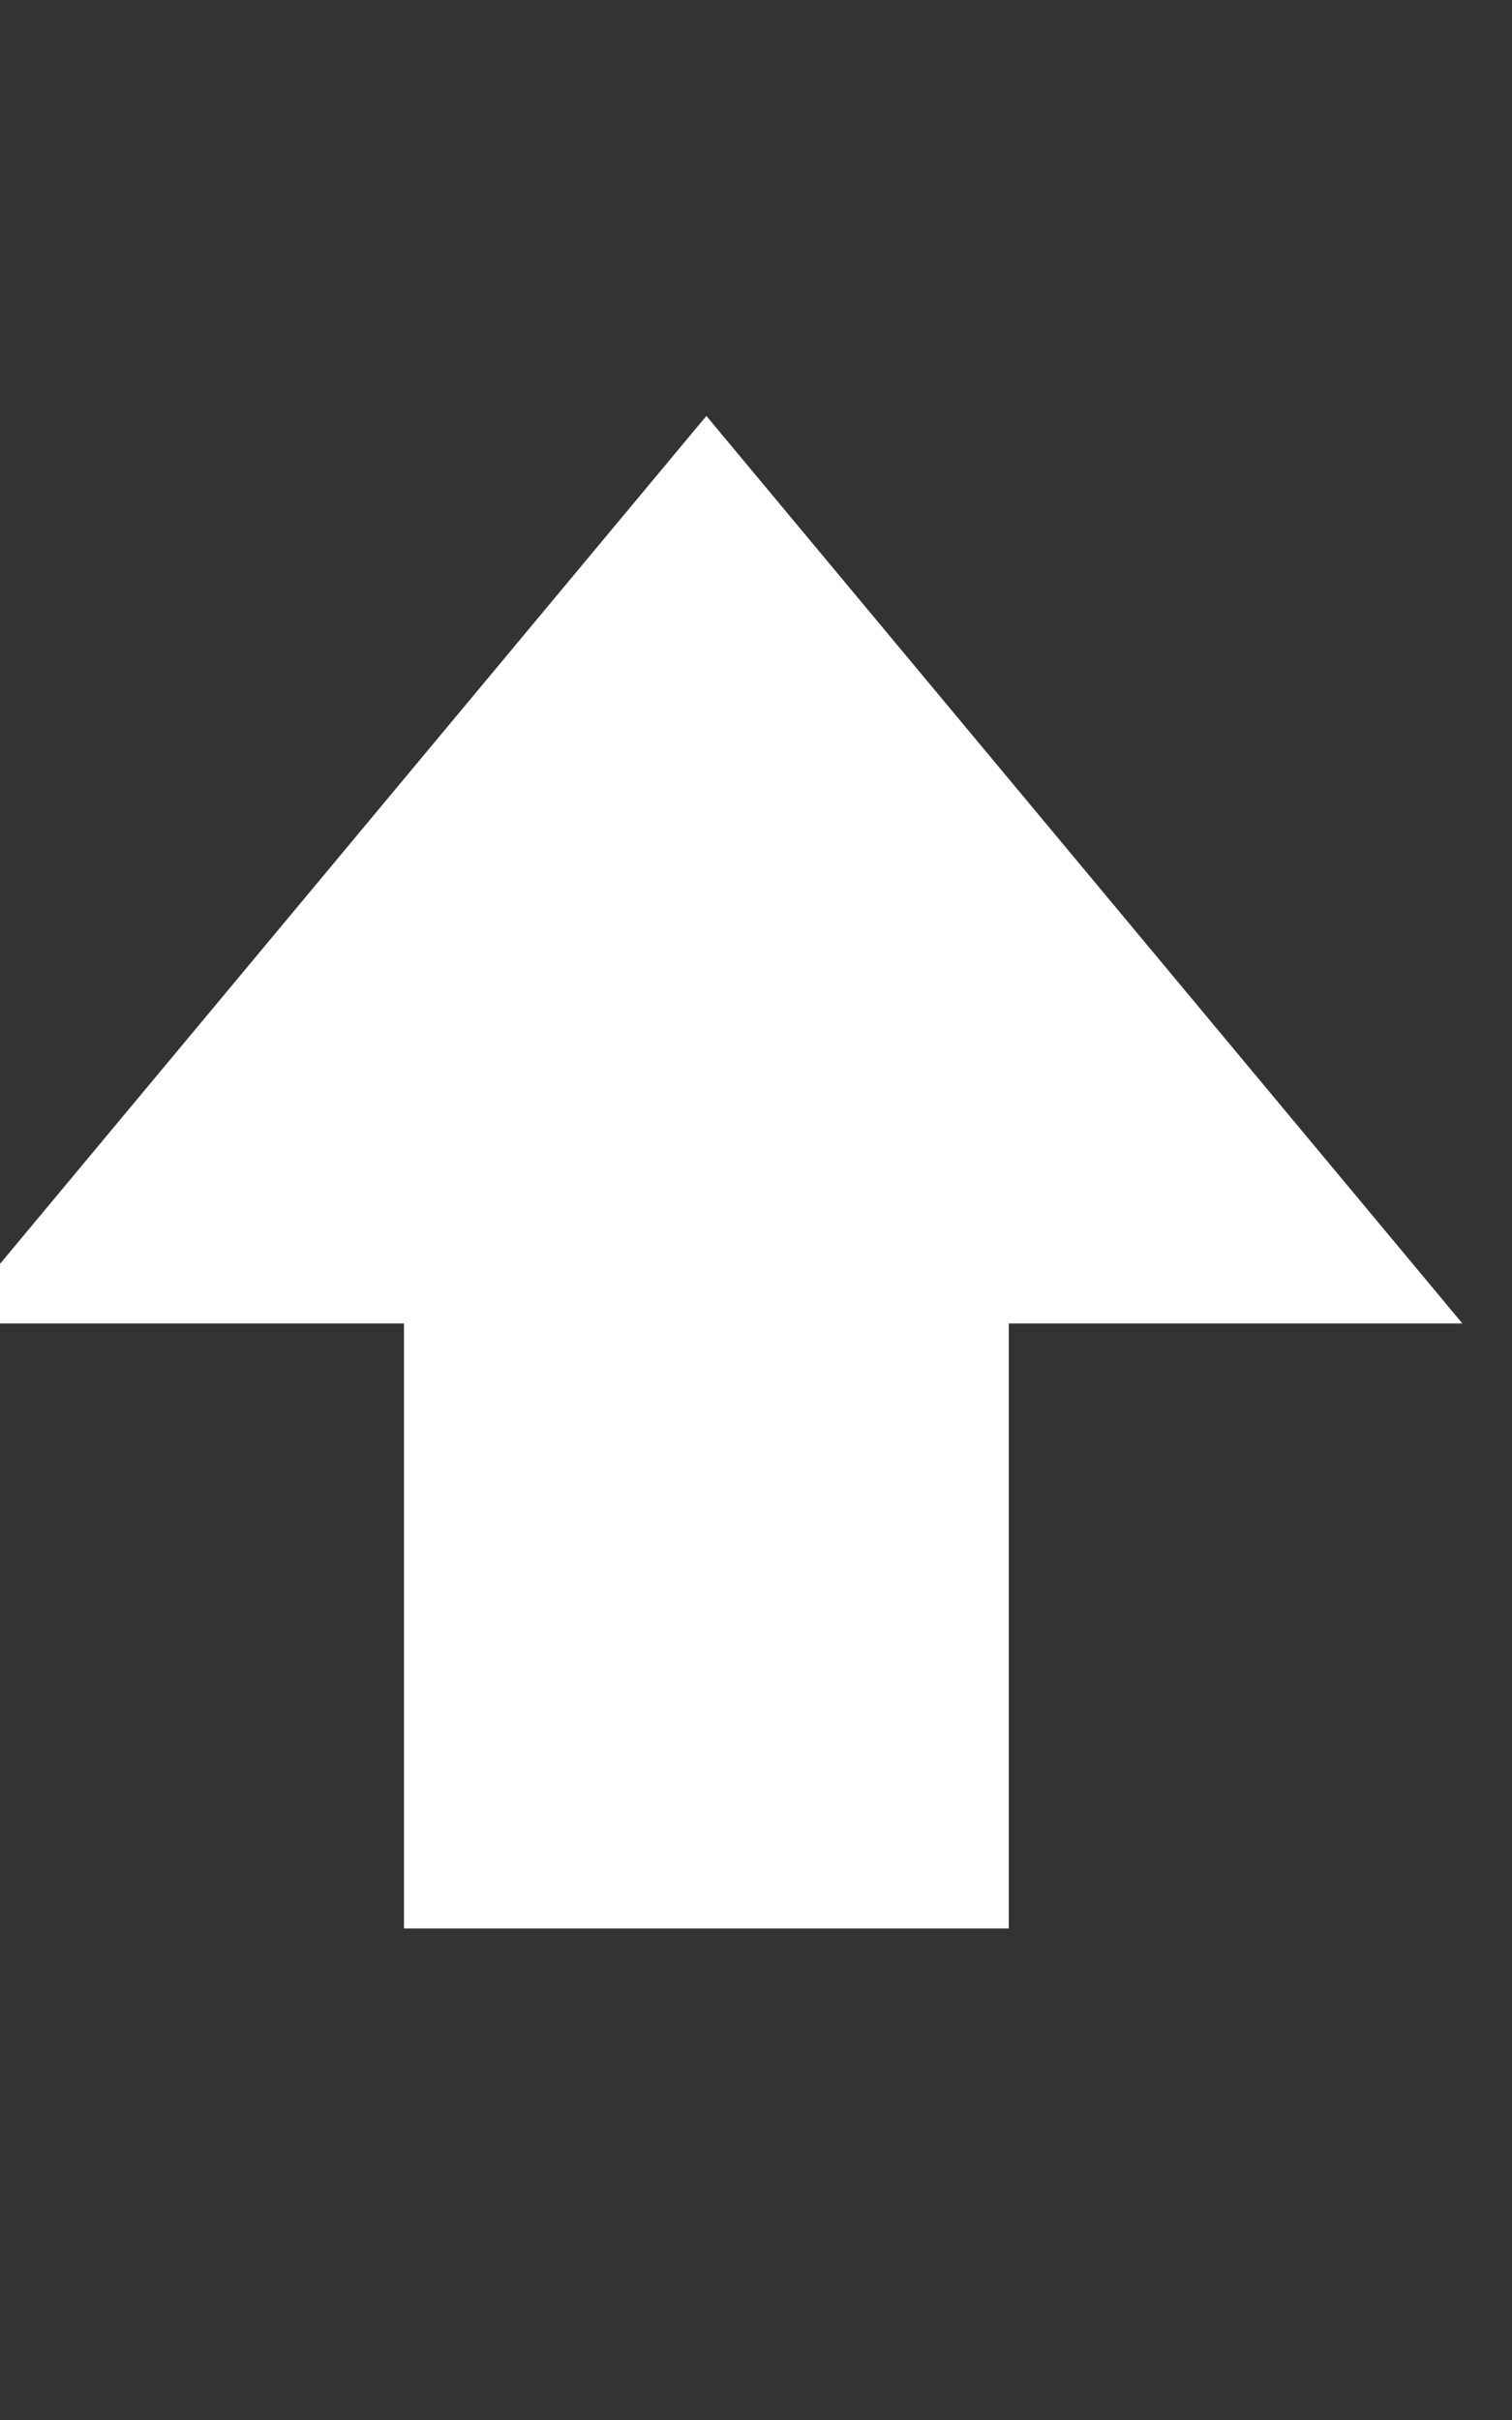 <svg height="1024" width="640" xmlns="http://www.w3.org/2000/svg">
  <rect width="100%" height="100%" fill="#333333" stroke="none"/>
  <path fill="#ffffff" d="M640 512L256 192v192H0v256h256v192L640 512z" transform=" translate(-213, 816) rotate(-90)"/>
</svg>
